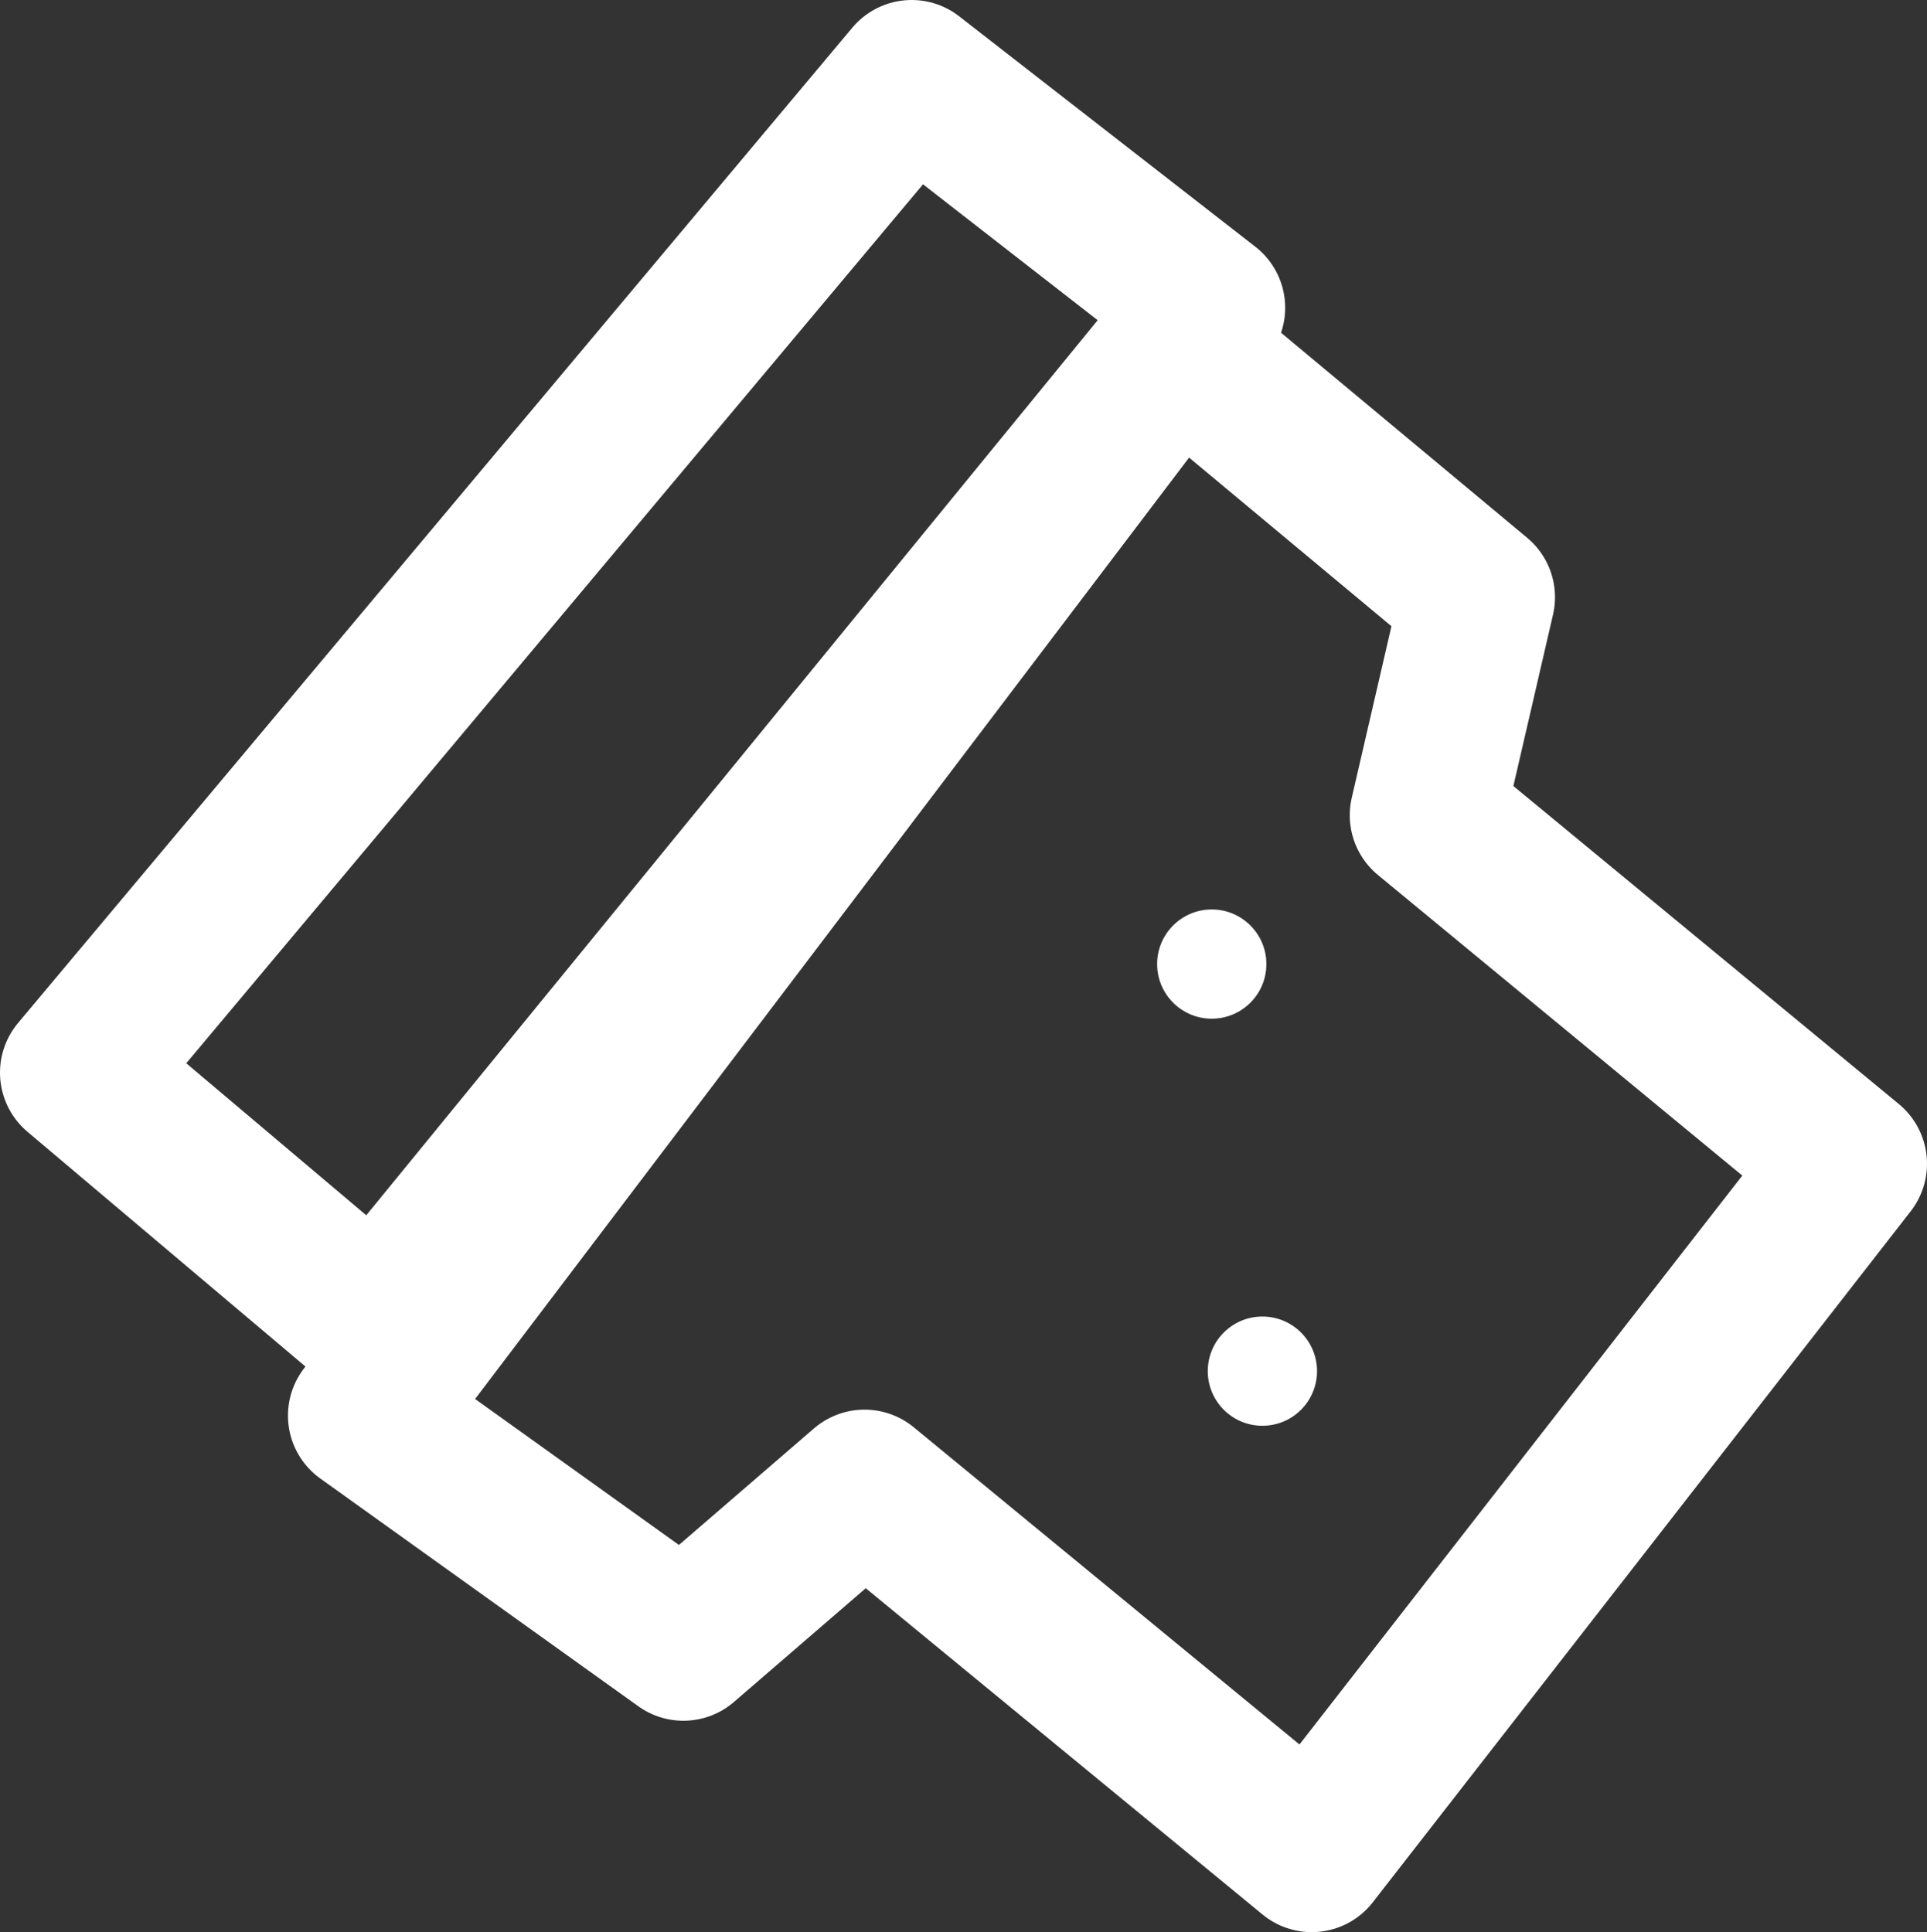 <svg xmlns="http://www.w3.org/2000/svg" viewBox="0 0 87.13 87.38"><rect x="0" y="0" width="87.13" height="87.38" fill="#333333" stroke="none"/><defs><style>.cls-1{fill:none;stroke:#fff;stroke-linecap:round;stroke-linejoin:round;stroke-width:7px;}.cls-2{fill:#fff;}</style></defs><g id="Calque_2" data-name="Calque 2"><g id="Calque_1-2" data-name="Calque 1"><polygon class="cls-1" points="17.02 59.93 3.5 48.51 41.22 3.5 54.61 13.92 17.02 59.93"/><polygon class="cls-1" points="59.31 83.88 39.09 67.25 30.9 74.32 16.52 64.02 53.19 15.66 66.81 27.01 64.53 36.87 83.63 52.63 59.31 83.88"/><circle class="cls-2" cx="54.79" cy="43.6" r="2.47"/><circle class="cls-2" cx="57.08" cy="62.01" r="2.47"/></g></g></svg>